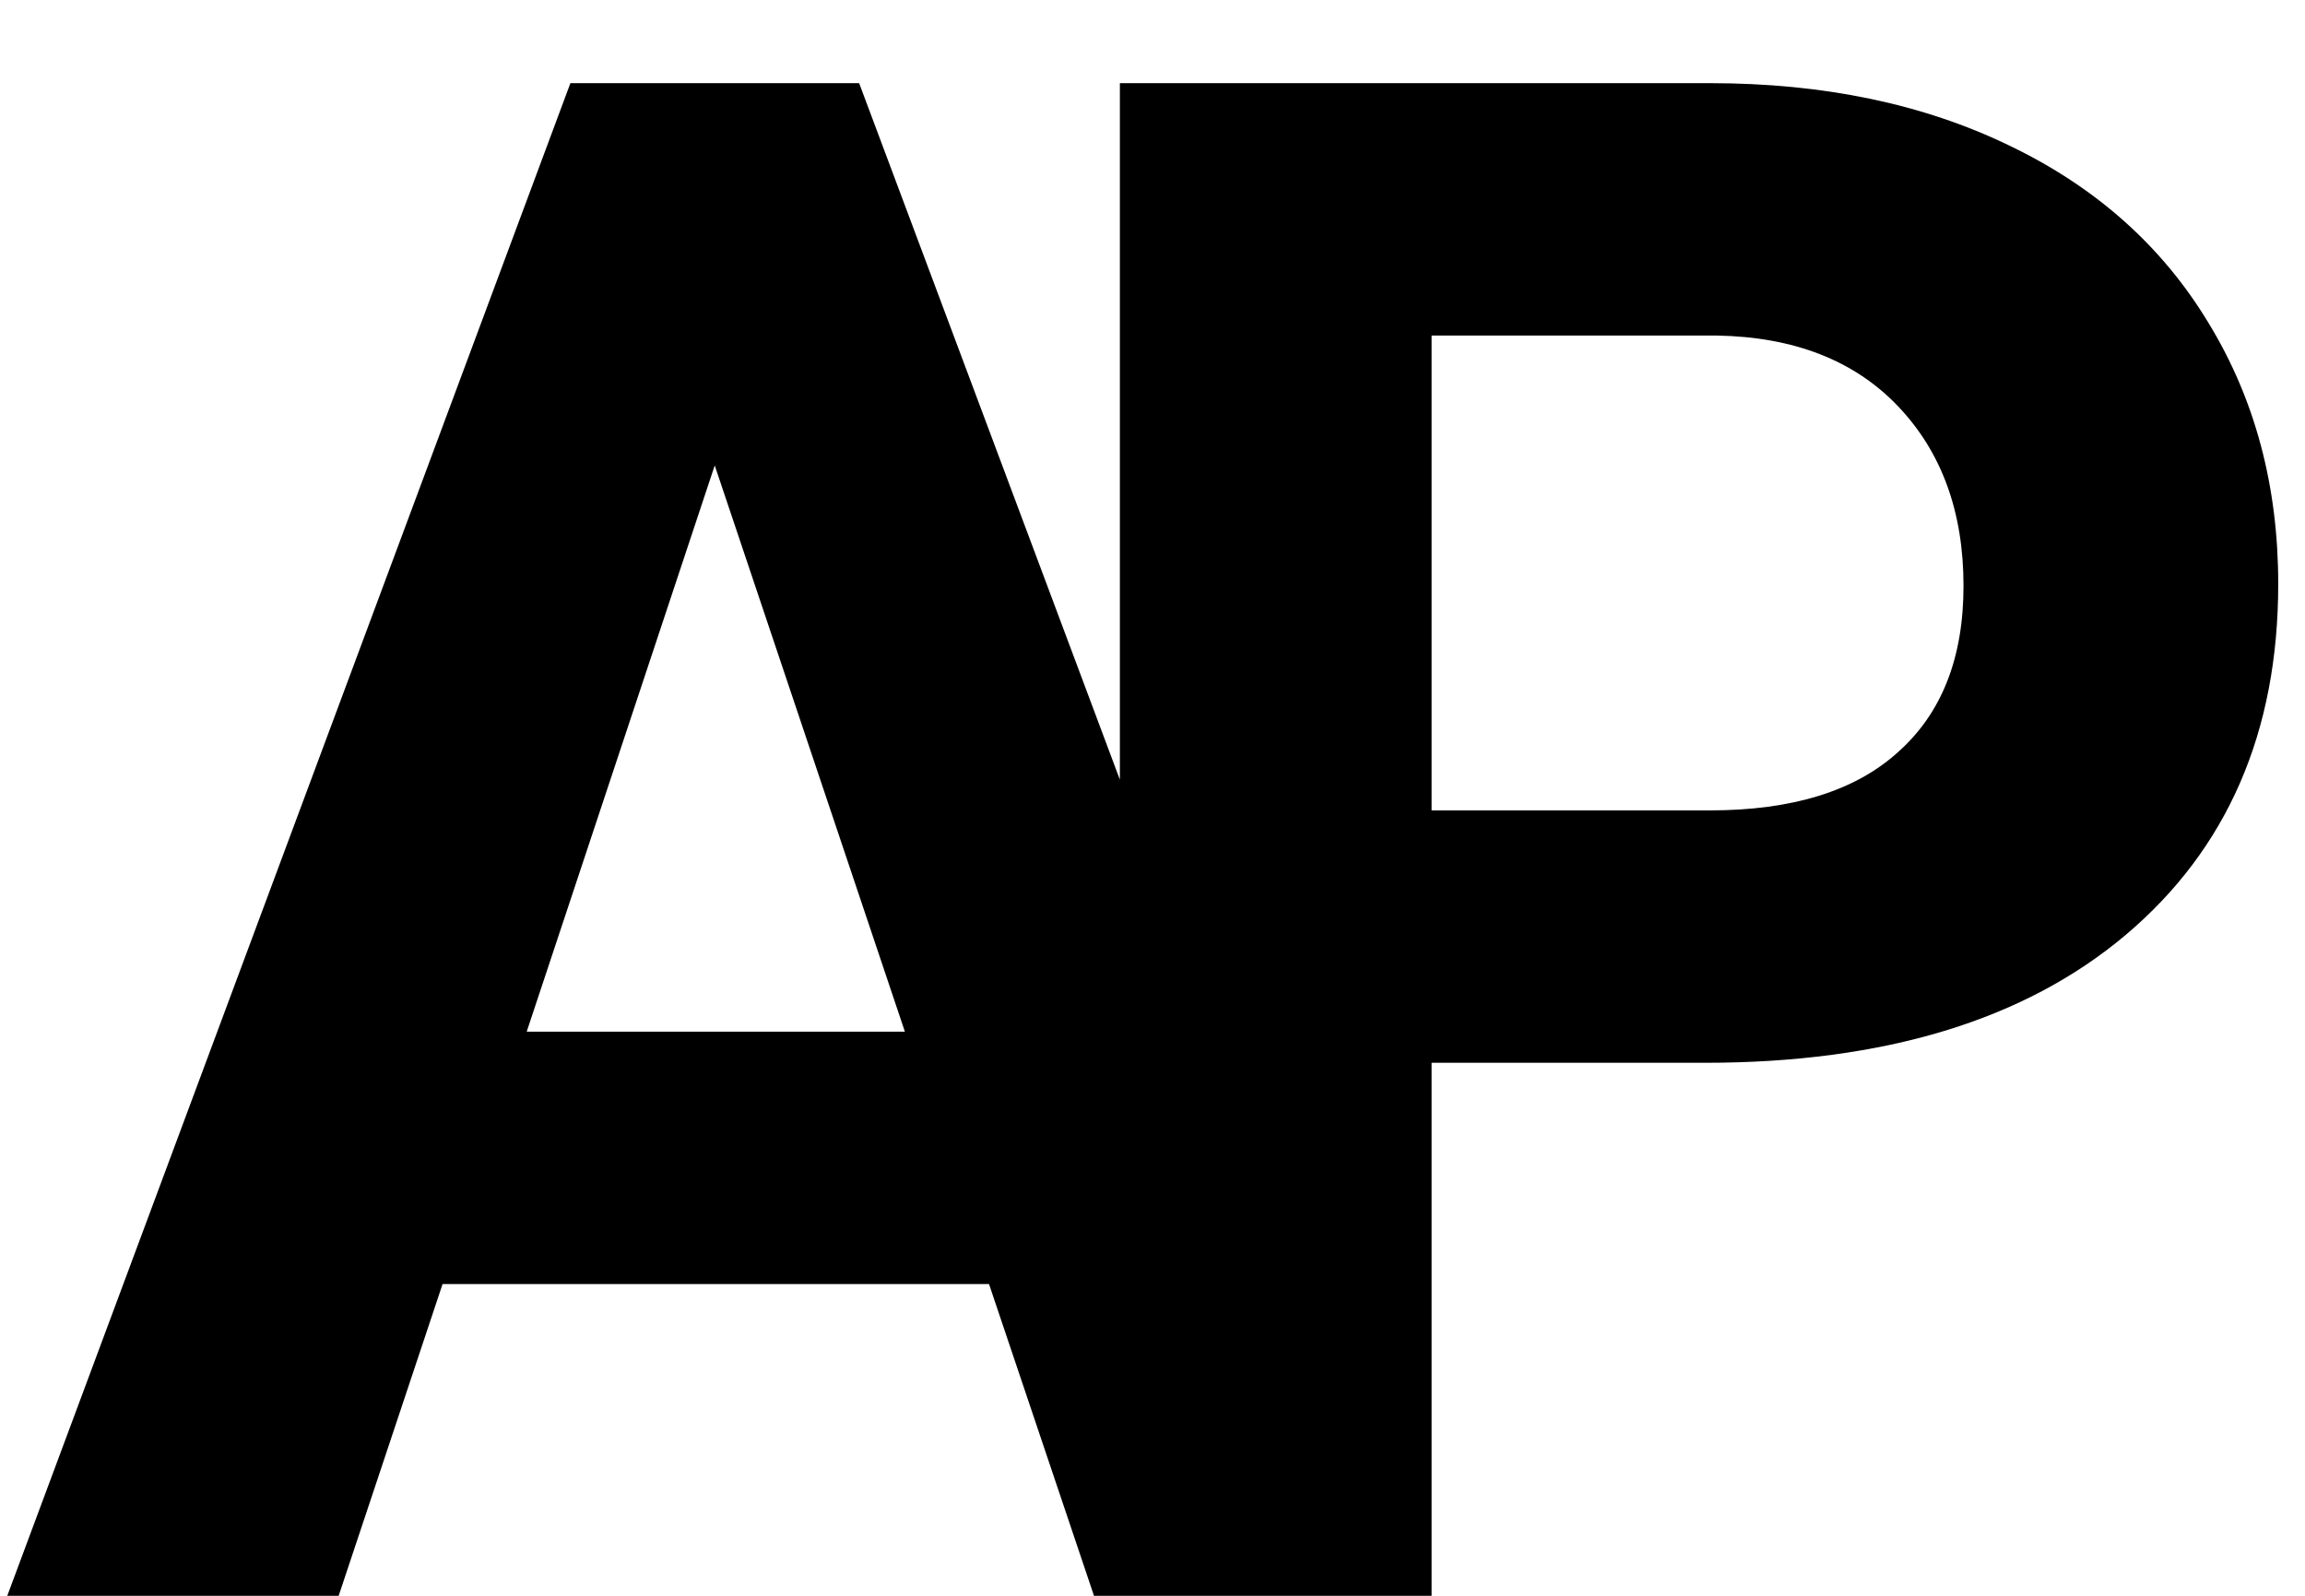 <svg width="26" height="18" viewBox="0 0 26 18" fill="none" xmlns="http://www.w3.org/2000/svg">
<path d="M11.156 14.484H4.992L3.82 18H0.082L6.434 0.938H9.691L16.078 18H12.34L11.156 14.484ZM5.941 11.637H10.207L8.062 5.25L5.941 11.637ZM16.148 11.988V18H12.632V0.938H19.288C20.569 0.938 21.694 1.172 22.663 1.641C23.64 2.109 24.39 2.777 24.913 3.645C25.437 4.504 25.698 5.484 25.698 6.586C25.698 8.258 25.124 9.578 23.976 10.547C22.835 11.508 21.253 11.988 19.23 11.988H16.148ZM16.148 9.141H19.288C20.218 9.141 20.925 8.922 21.409 8.484C21.901 8.047 22.148 7.422 22.148 6.609C22.148 5.773 21.901 5.098 21.409 4.582C20.917 4.066 20.237 3.801 19.37 3.785H16.148V9.141Z" fill="black"/>
</svg>
